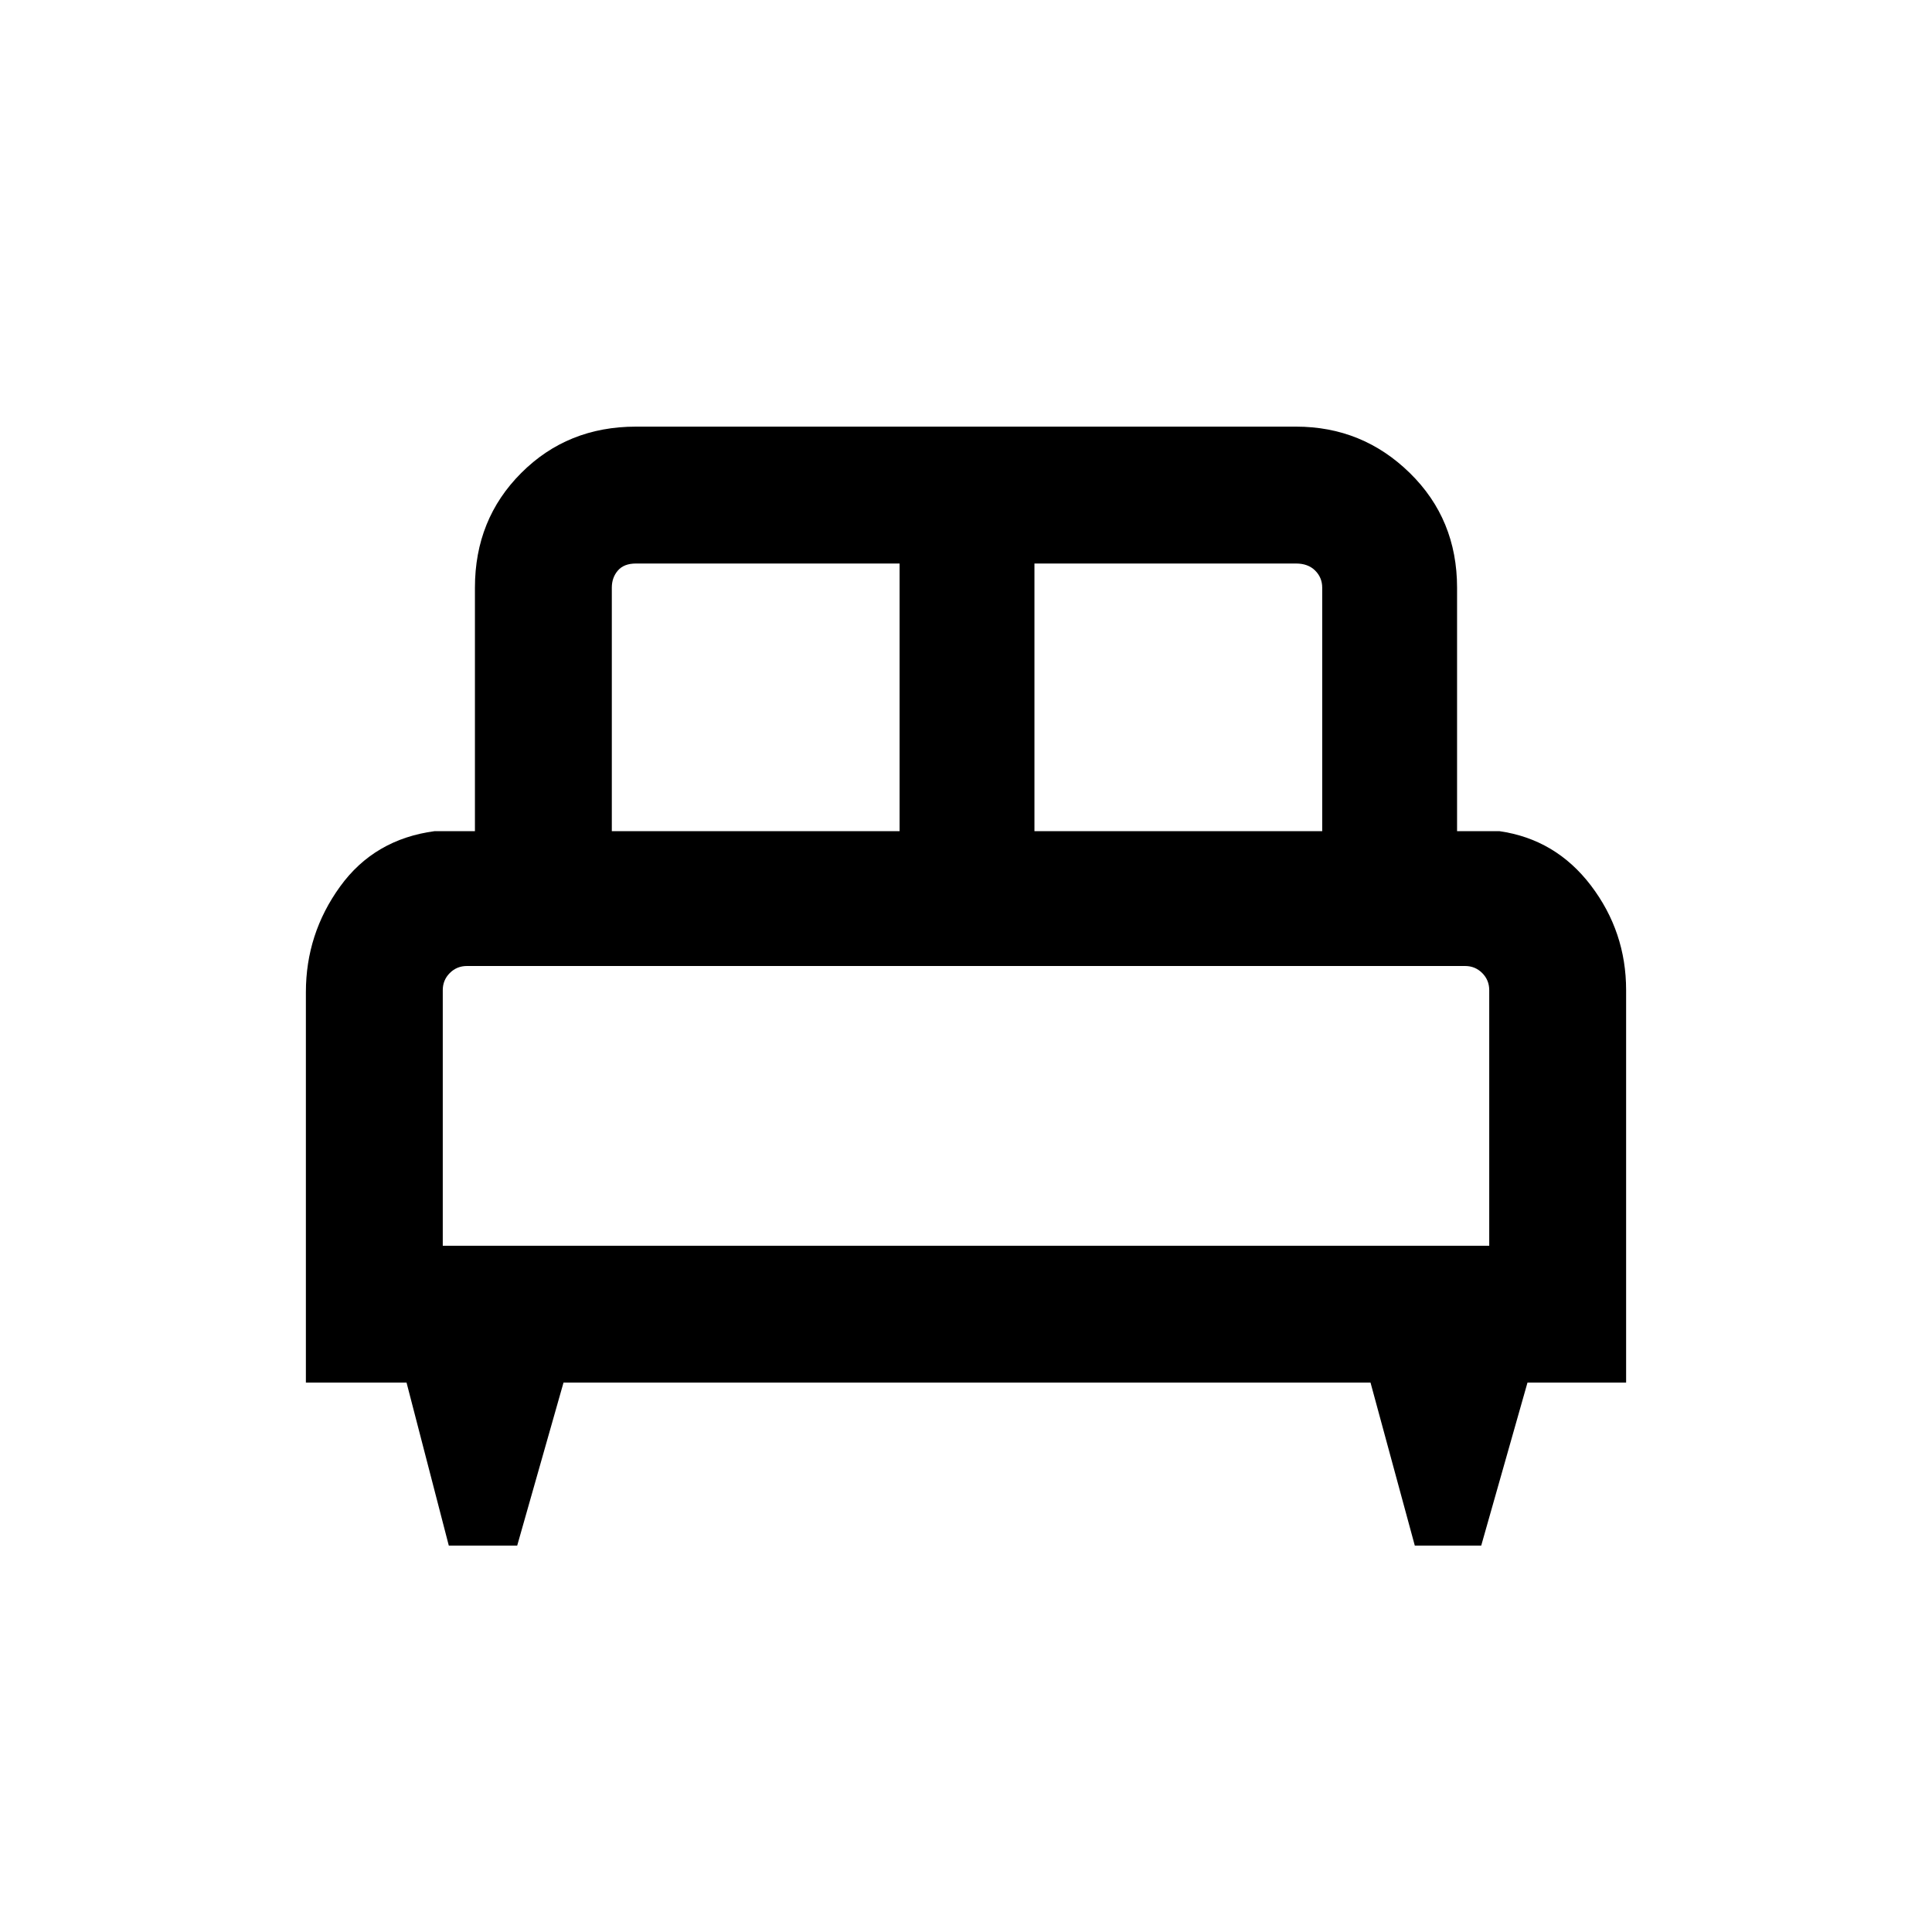 <svg xmlns="http://www.w3.org/2000/svg" height="40" width="40"><path d="M10.708 32H9.292l-.875-3.375H6.333v-8.083q0-1.209.709-2.188.708-.979 1.958-1.146h.833v-5.041q0-1.417.959-2.375.958-.959 2.375-.959h13.666q1.375 0 2.355.959.979.958.979 2.375v5.041h.875q1.166.167 1.896 1.125.729.959.729 2.167v8.125h-2.042L30.667 32h-1.375l-.917-3.375H11.667Zm10.709-14.792h5.958v-5.041q0-.209-.146-.354-.146-.146-.396-.146h-5.416Zm-8.75 0h5.958v-5.541h-5.458q-.25 0-.375.146-.125.145-.125.354Zm-3.5 8.584h21.666V20.5q0-.208-.145-.354-.146-.146-.355-.146H9.667q-.209 0-.355.146-.145.146-.145.354Zm21.666 0H9.167h21.666Z"/></svg>